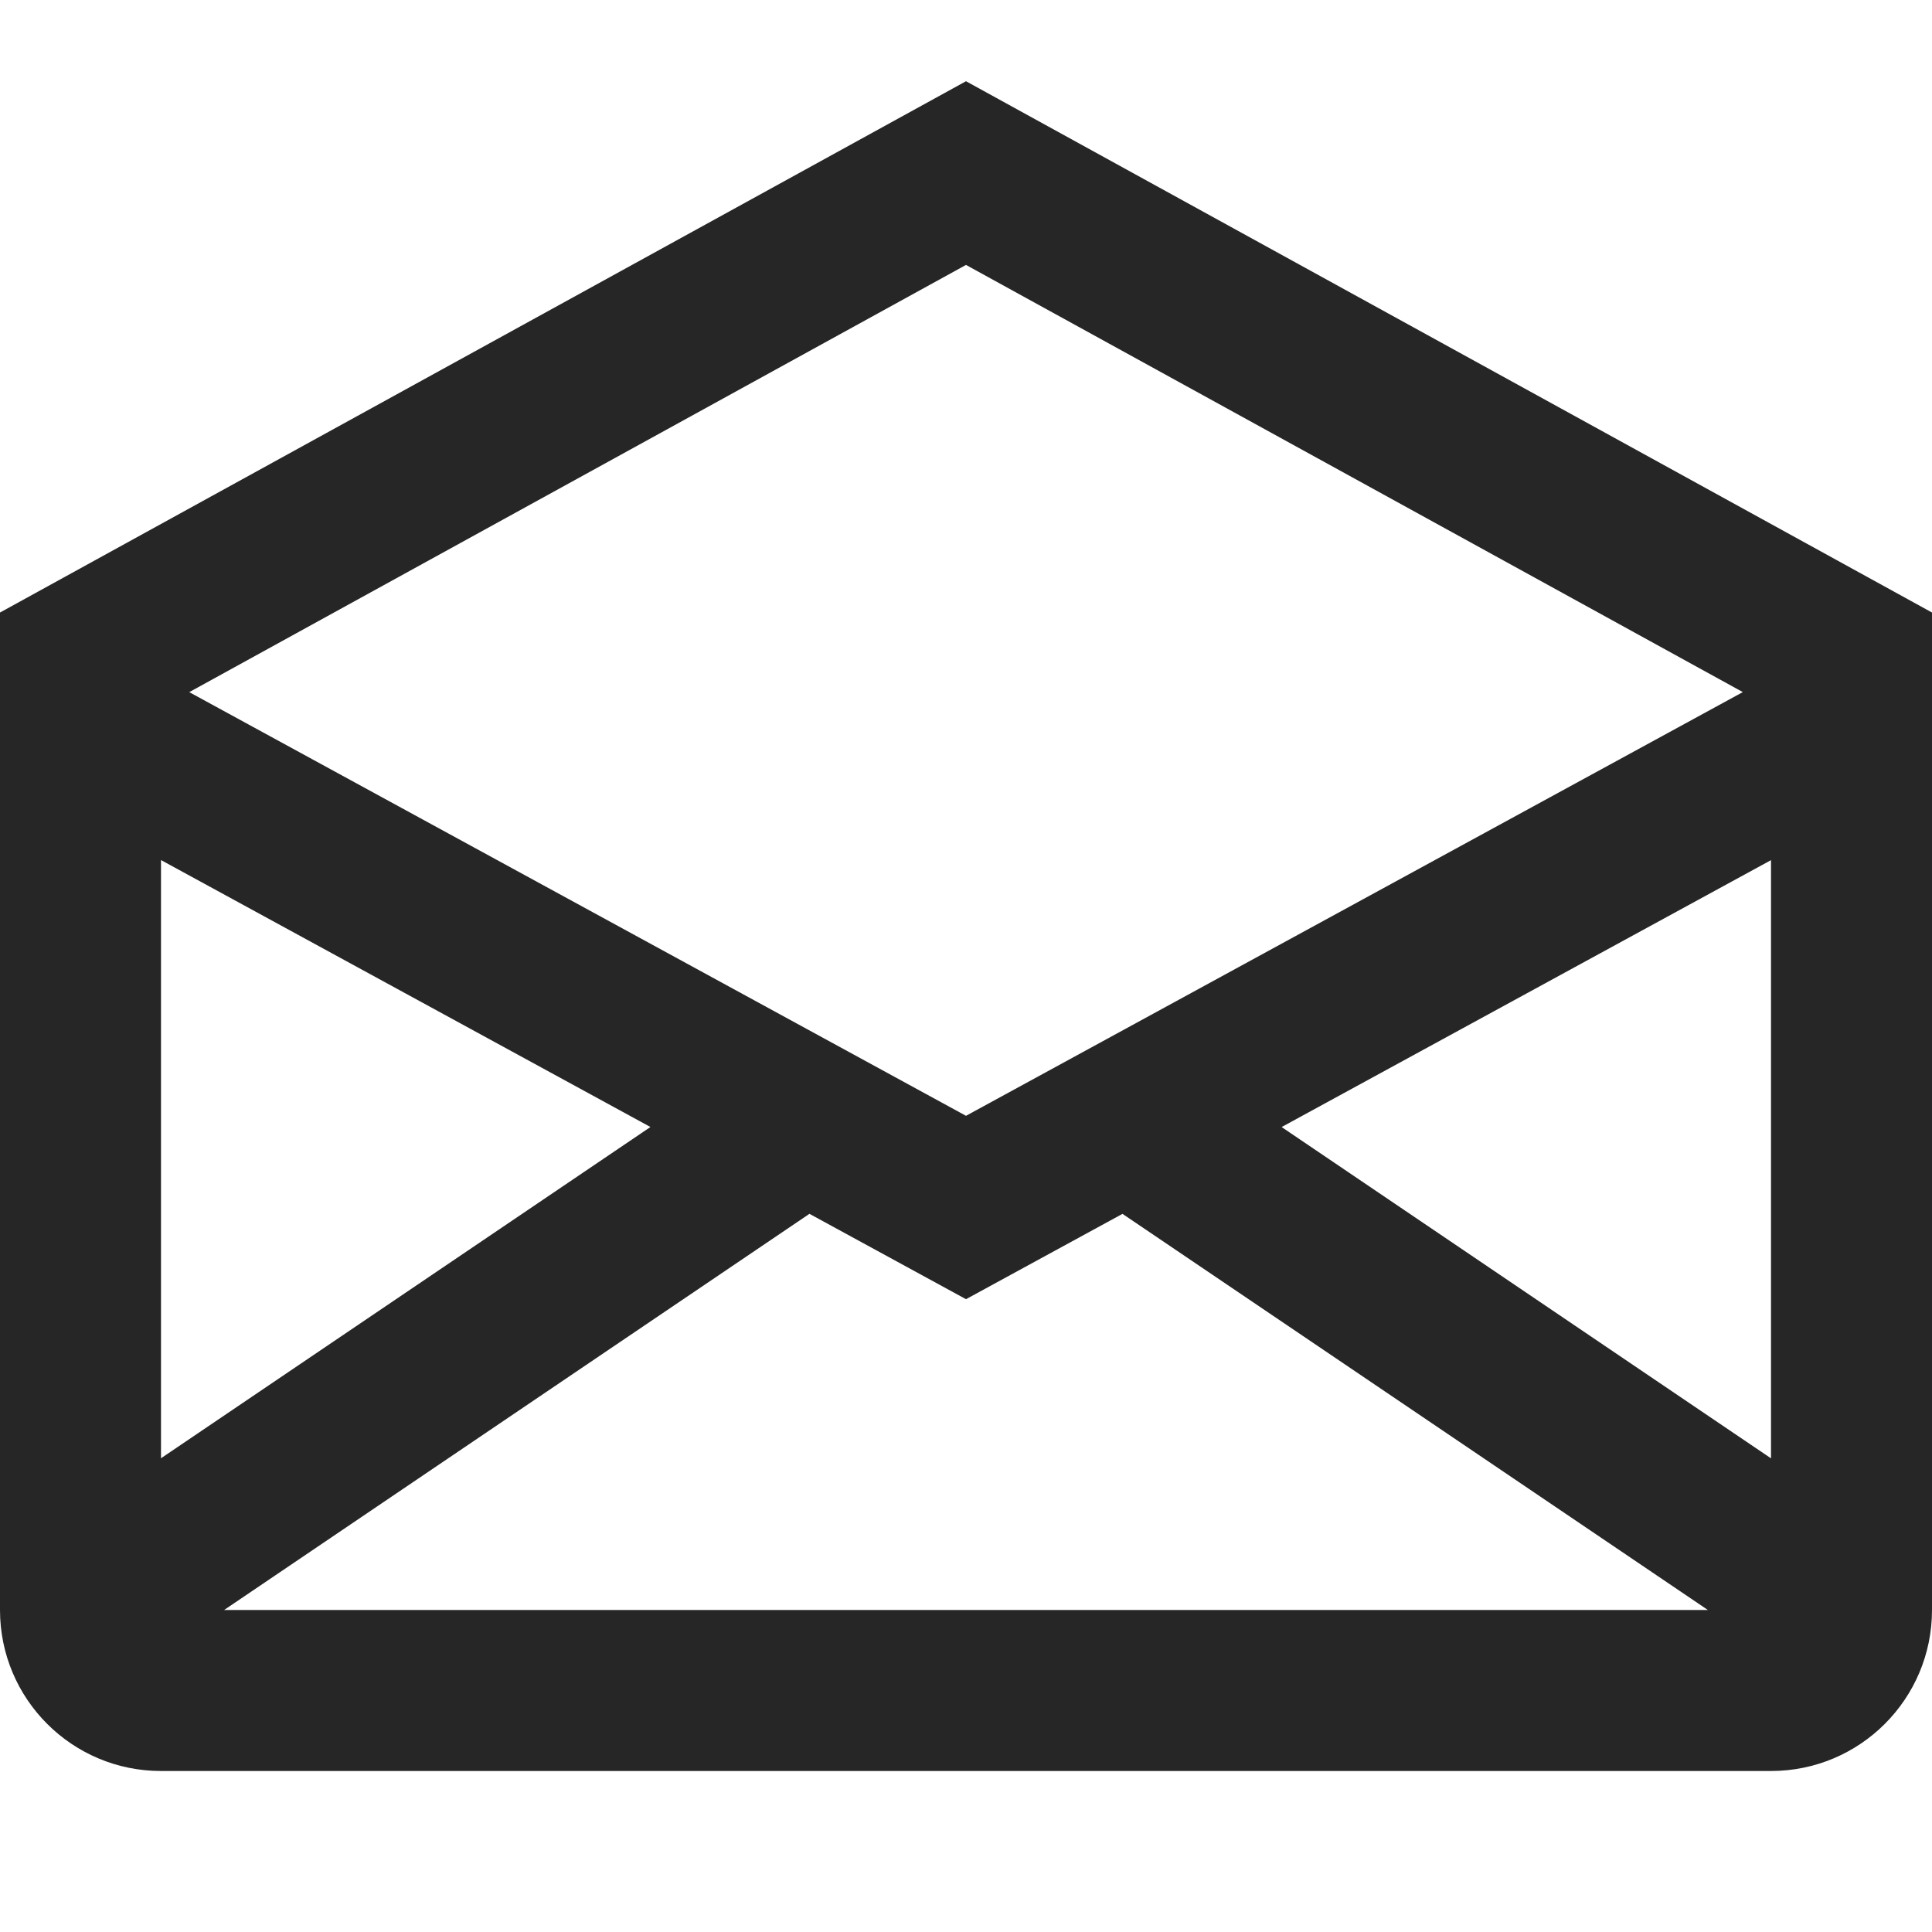 <svg xmlns="http://www.w3.org/2000/svg" width="24" height="24" fill="none" viewBox="0 0 24 24"><path fill="#262626" fill-rule="evenodd" d="m12 1.009 12 6.6V20c0 1.105-.895 2-2 2H2c-1.105 0-2-.895-2-2V7.609l12-6.6ZM2 10.684v7.431l6.08-4.115L2 10.684Zm8.056 4.394L2.784 20H21.216l-7.272-4.921L12 16.139l-1.944-1.06Zm5.864-1.078L22 18.116v-7.431l-6.08 3.316Zm5.729-5.403L12 3.291 2.351 8.598 12 13.861l9.649-5.263Z" clip-rule="evenodd"/></svg>